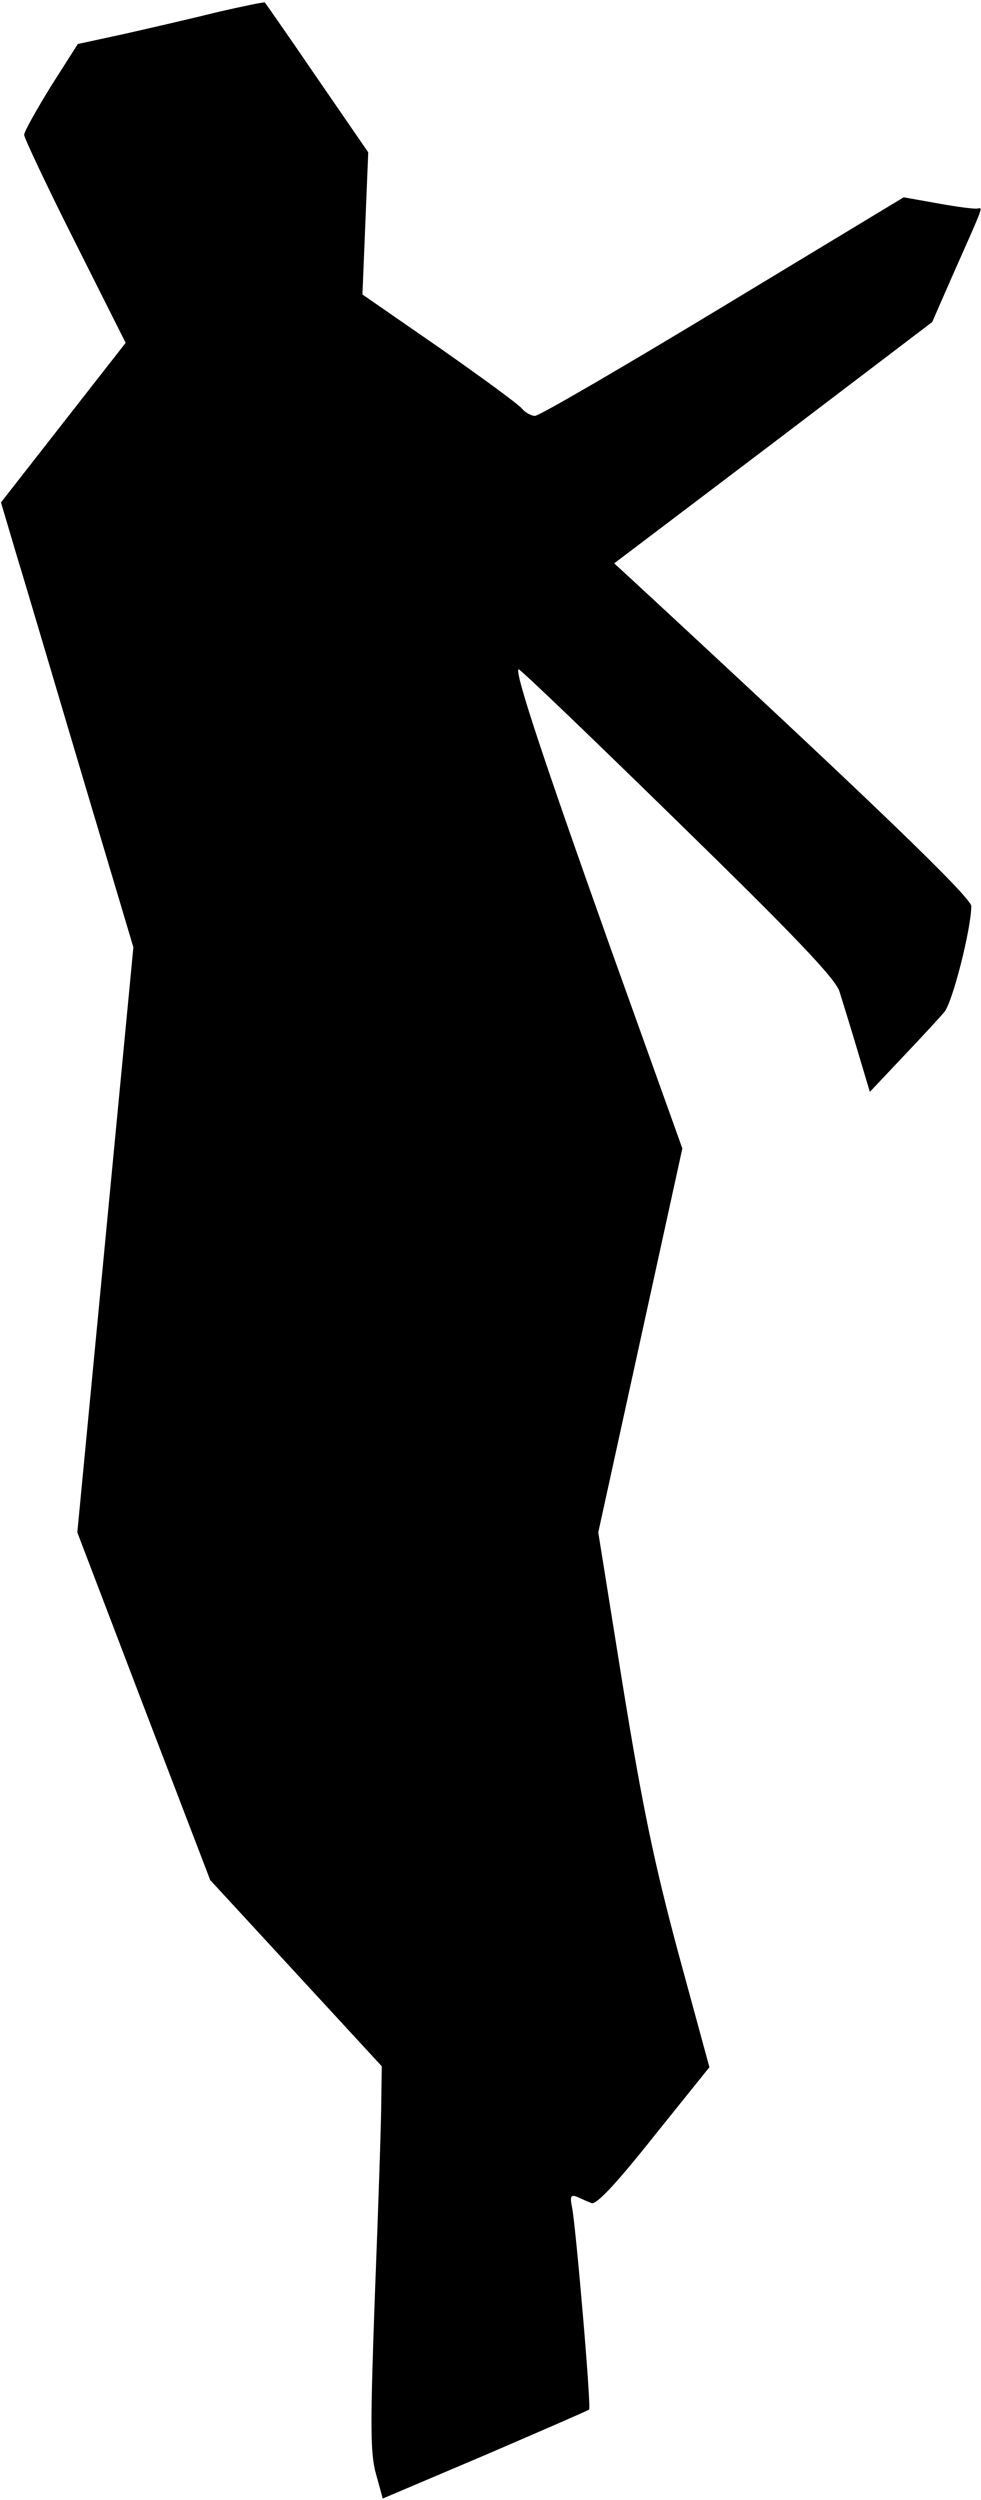 <?xml version="1.0" standalone="no"?>
<!DOCTYPE svg PUBLIC "-//W3C//DTD SVG 20010904//EN"
 "http://www.w3.org/TR/2001/REC-SVG-20010904/DTD/svg10.dtd">
<svg version="1.0" xmlns="http://www.w3.org/2000/svg"
 width="203pt" height="517pt" viewBox="0 0 203 517"
 preserveAspectRatio="xMidYMid meet">
<g transform="translate(0,517) scale(0.1,-0.1)"
fill="#000000" stroke="none">
<path fill="#000000" stroke="none" d="M450 5145 c-52 -13 -139 -33 -192 -45
l-97 -21 -56 -88 c-30 -49 -55 -93 -55 -100 0 -6 47 -106 105 -221 l105 -209
-129 -165 -129 -165 35 -118 c20 -65 81 -272 137 -460 l102 -342 -58 -605 -58
-605 137 -359 138 -360 177 -192 178 -193 -1 -71 c0 -39 -6 -217 -13 -396 -10
-276 -10 -333 2 -376 l14 -51 212 90 c116 50 213 92 215 94 5 3 -27 374 -35
417 -5 24 -3 28 10 23 9 -4 22 -10 30 -13 10 -4 52 41 129 138 l115 143 -64
235 c-50 186 -74 301 -115 553 l-51 318 87 397 87 397 -152 424 c-137 385
-195 560 -187 567 2 2 149 -139 327 -313 242 -236 328 -326 337 -353 6 -19 23
-74 37 -121 l26 -87 68 72 c37 39 76 81 86 93 17 20 55 169 56 219 0 18 -211
221 -702 675 l-37 34 329 249 329 250 46 105 c60 135 59 132 49 130 -5 -2 -42
3 -81 10 l-73 13 -374 -226 c-205 -124 -380 -226 -389 -226 -8 0 -20 7 -27 15
-7 9 -84 65 -171 126 l-159 110 6 147 6 147 -106 154 c-58 85 -107 155 -108
156 -2 1 -46 -8 -98 -20z"/>
</g>
</svg>
